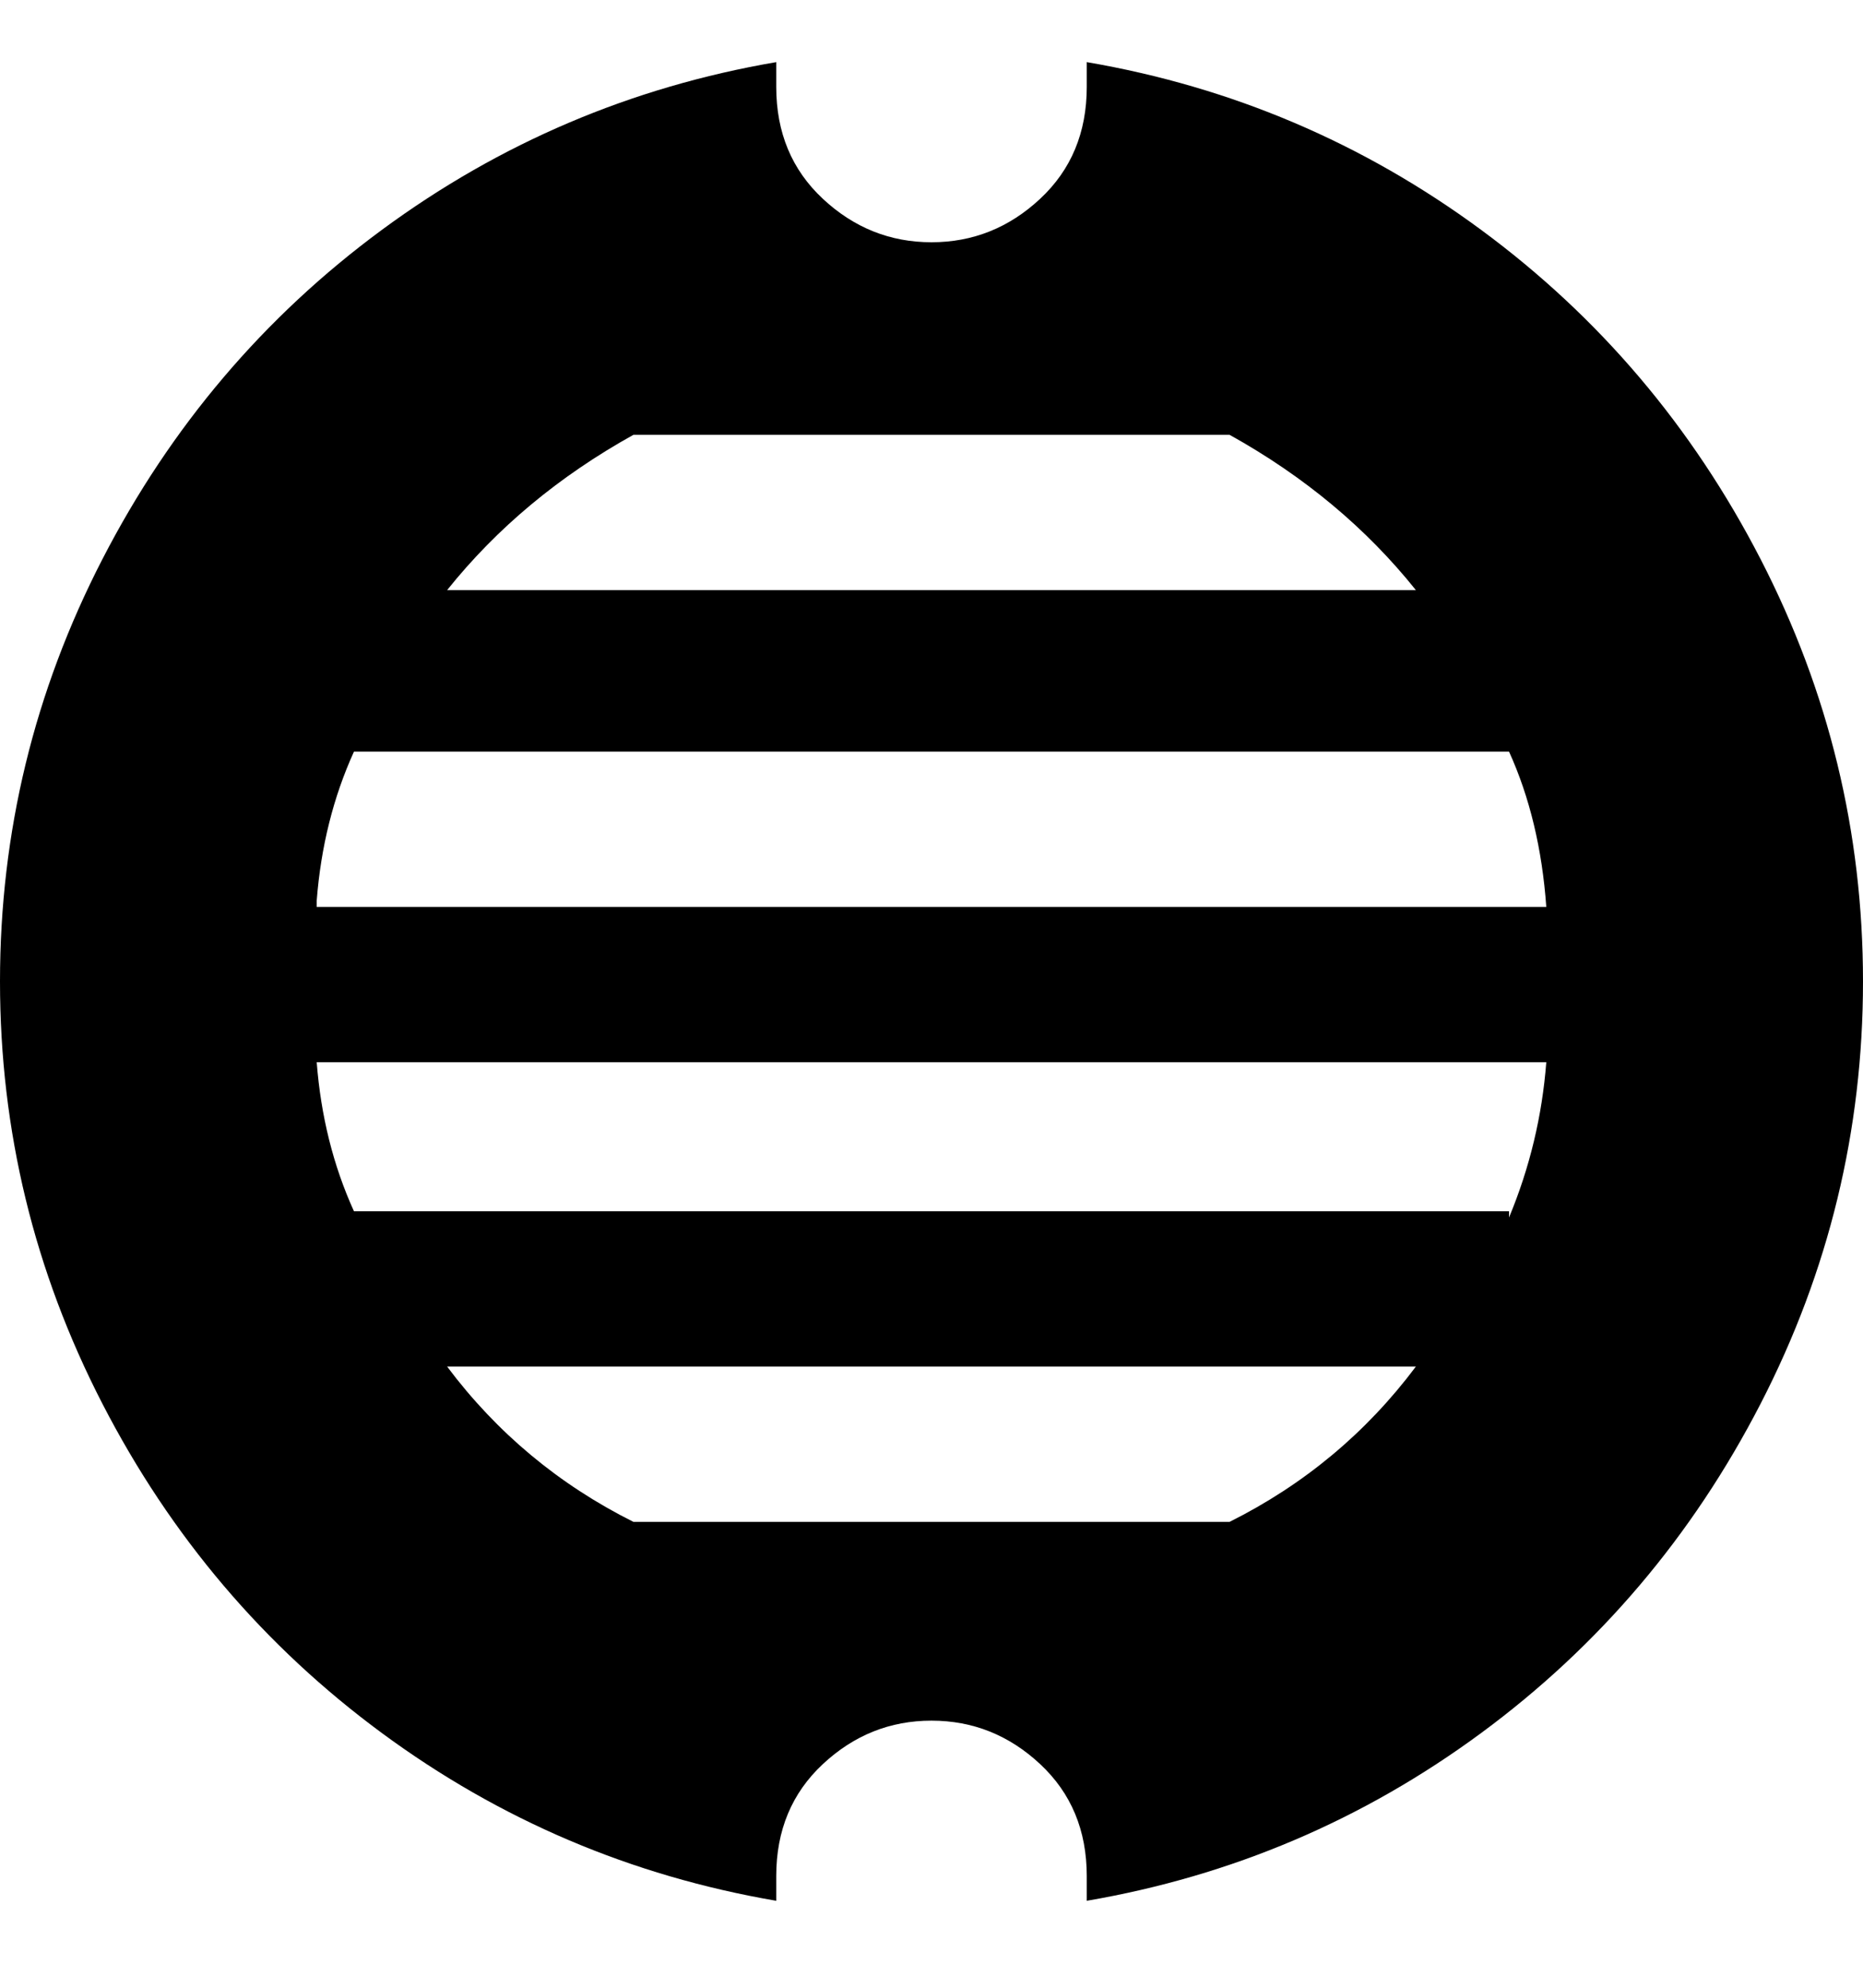 <svg viewBox="0 0 300 320" xmlns="http://www.w3.org/2000/svg"><path d="M175 10v4q0 11-7.5 18T150 39q-10 0-17.5-7T125 14v-4q-35 6-63.5 27t-45 53Q0 122 0 158t16.5 68q16.5 32 45 53t63.5 27v-4q0-11 7.5-18t17.5-7q10 0 17.5 7t7.5 18v4q35-6 63.5-27t45-53q16.5-32 16.5-68t-16.5-68q-16.5-32-45-53T175 10zm-73 60h96q18 10 30 25H72q12-15 30-25zm96 175h-96q-18-9-30-25h156q-12 16-30 25zm45-50H57q-5-11-6-24h198q-1 13-6 25v-1zM51 145q1-13 6-24h186q5 11 6 25H51v-1z"/></svg>